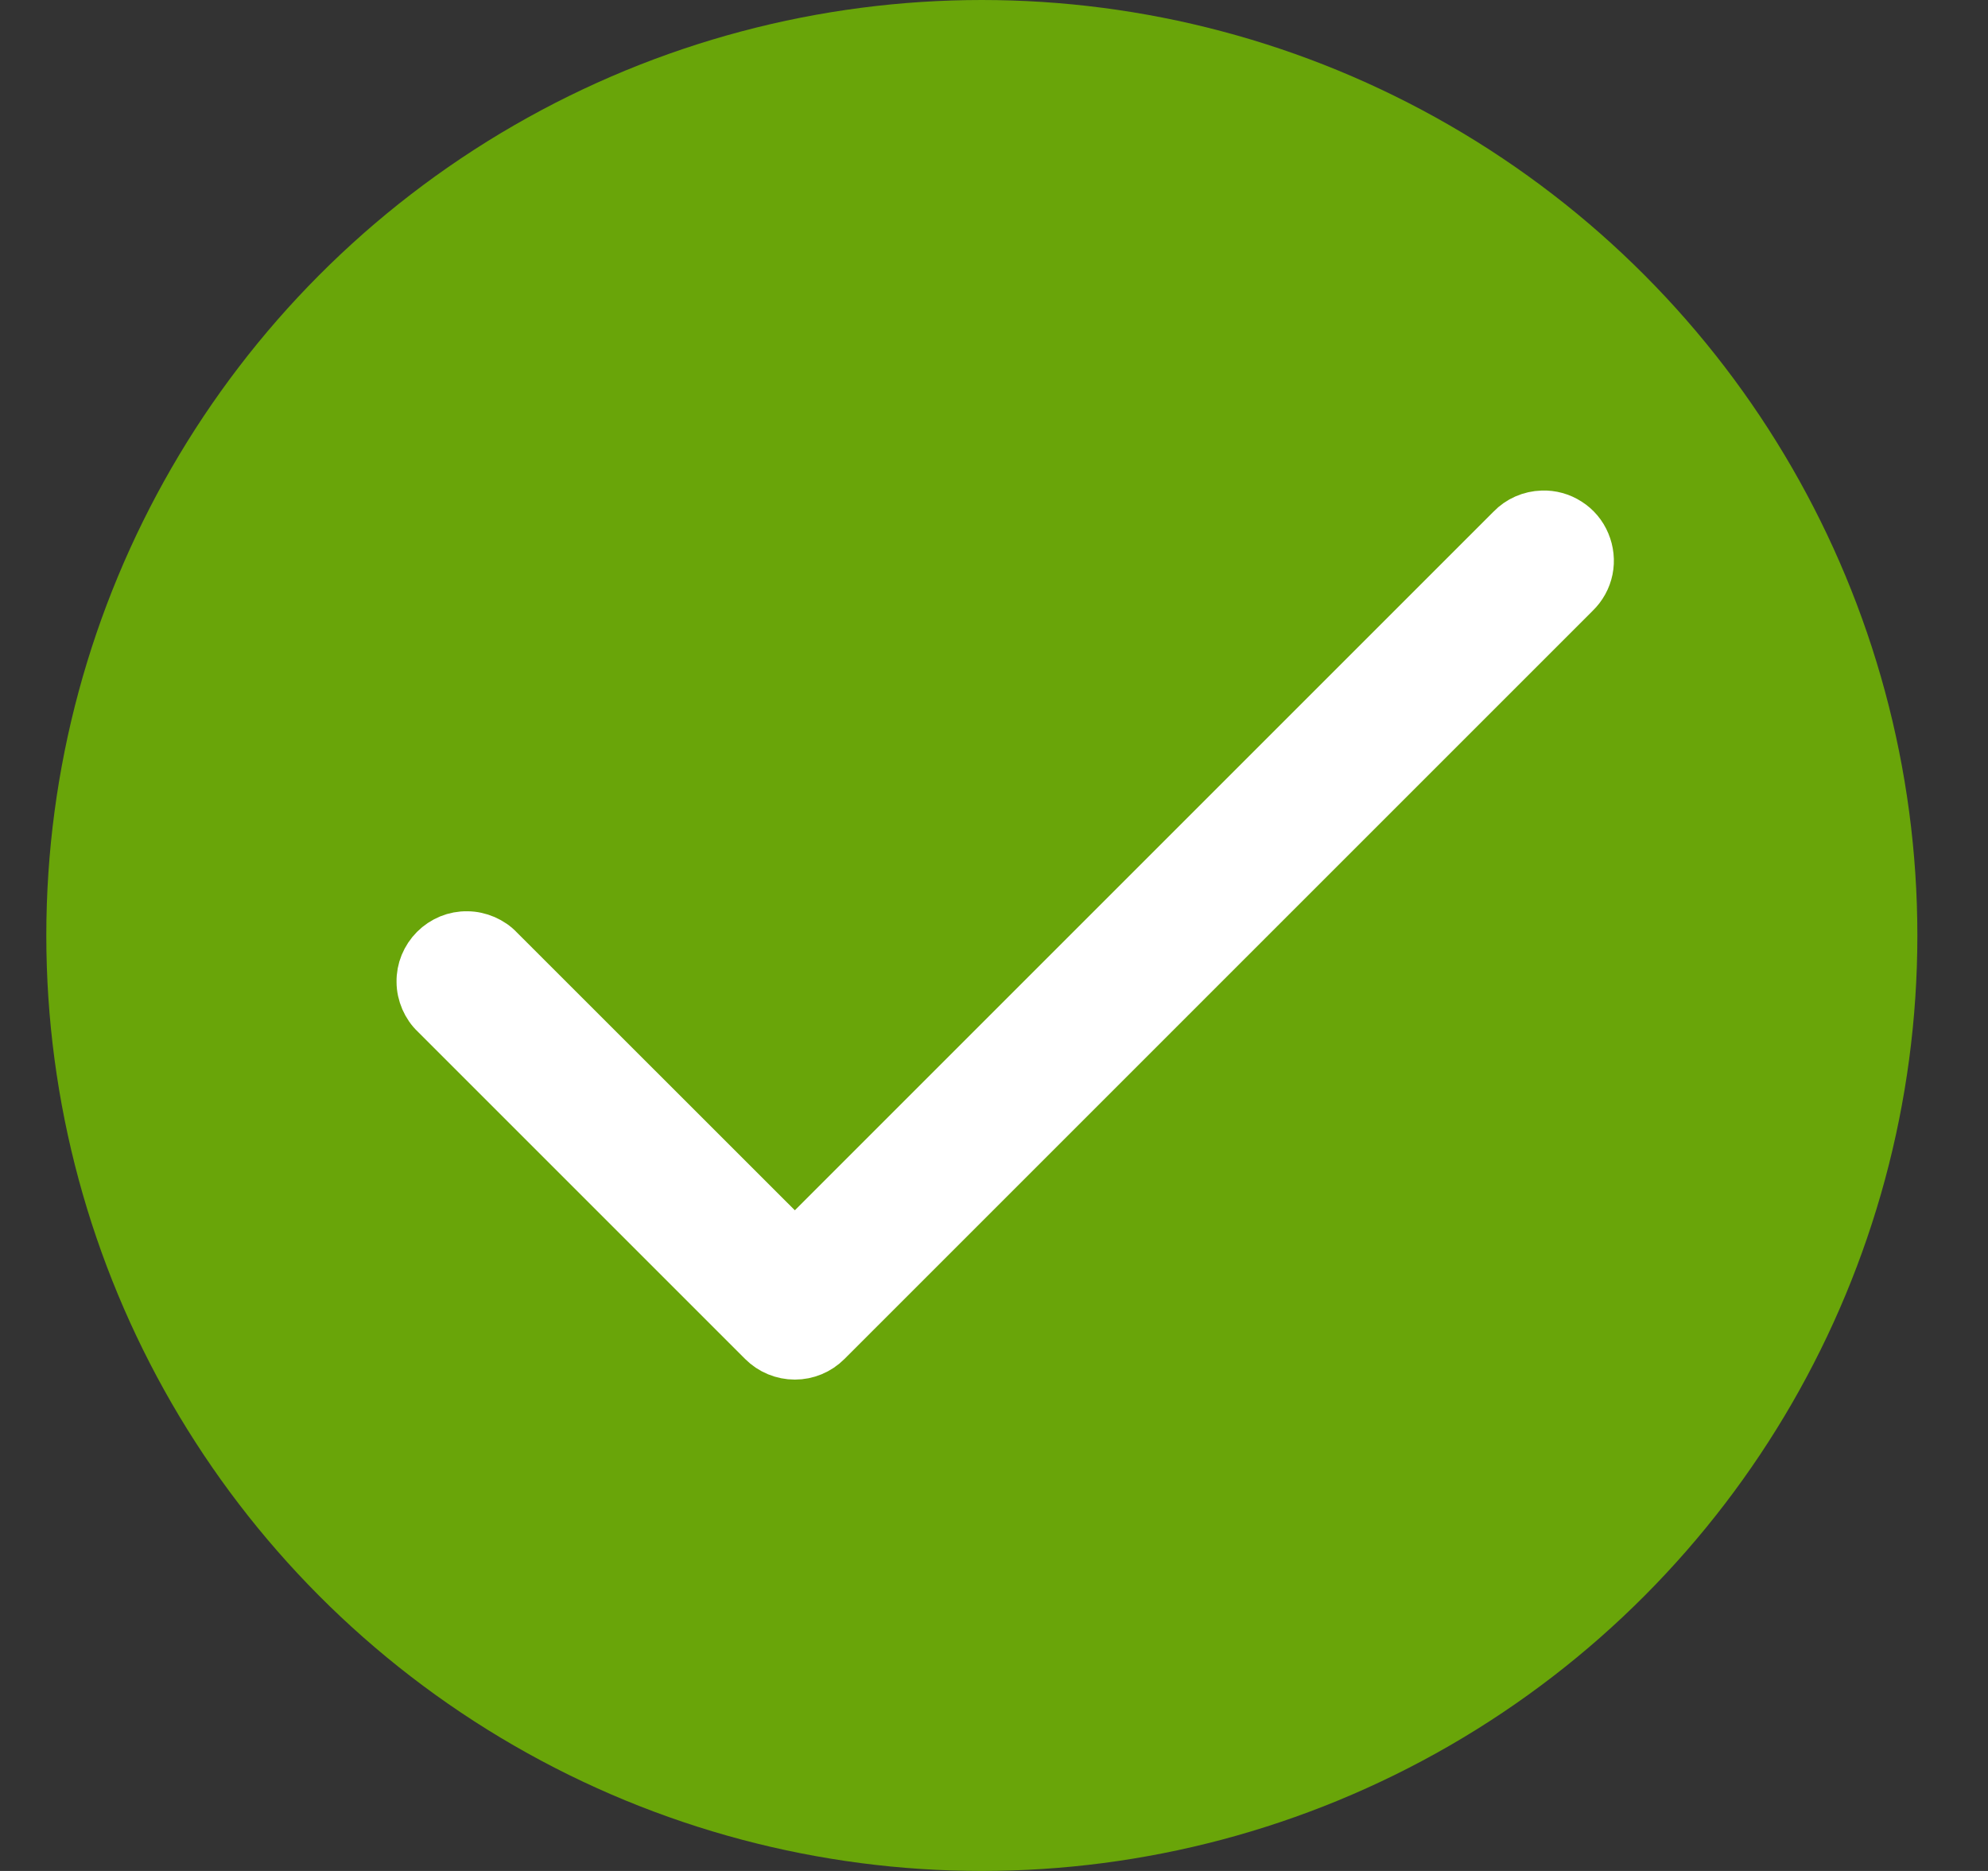 <svg width="17" height="16" viewBox="0 0 17 16" fill="none" xmlns="http://www.w3.org/2000/svg">
<rect x="0" y="0" width="17" height="16" fill="#333333" stroke="none"/>
<circle cx="8.396" cy="8" r="8" fill="#69A509"/>
<path d="M13.189 4.395C13.085 4.398 12.986 4.441 12.914 4.516L6.797 10.633L4.279 8.116C4.243 8.077 4.198 8.047 4.15 8.026C4.101 8.005 4.048 7.993 3.995 7.993C3.942 7.992 3.889 8.002 3.84 8.022C3.79 8.043 3.746 8.072 3.708 8.11C3.67 8.148 3.641 8.192 3.62 8.242C3.6 8.291 3.59 8.344 3.591 8.397C3.591 8.45 3.603 8.503 3.624 8.552C3.645 8.6 3.675 8.645 3.714 8.681L6.514 11.481C6.589 11.556 6.691 11.598 6.797 11.598C6.903 11.598 7.004 11.556 7.079 11.481L13.479 5.081C13.537 5.025 13.577 4.953 13.593 4.874C13.609 4.795 13.6 4.713 13.569 4.639C13.538 4.564 13.485 4.501 13.417 4.458C13.349 4.414 13.269 4.392 13.189 4.395Z" fill="white" stroke="white" stroke-width="0.4"/>
</svg>
